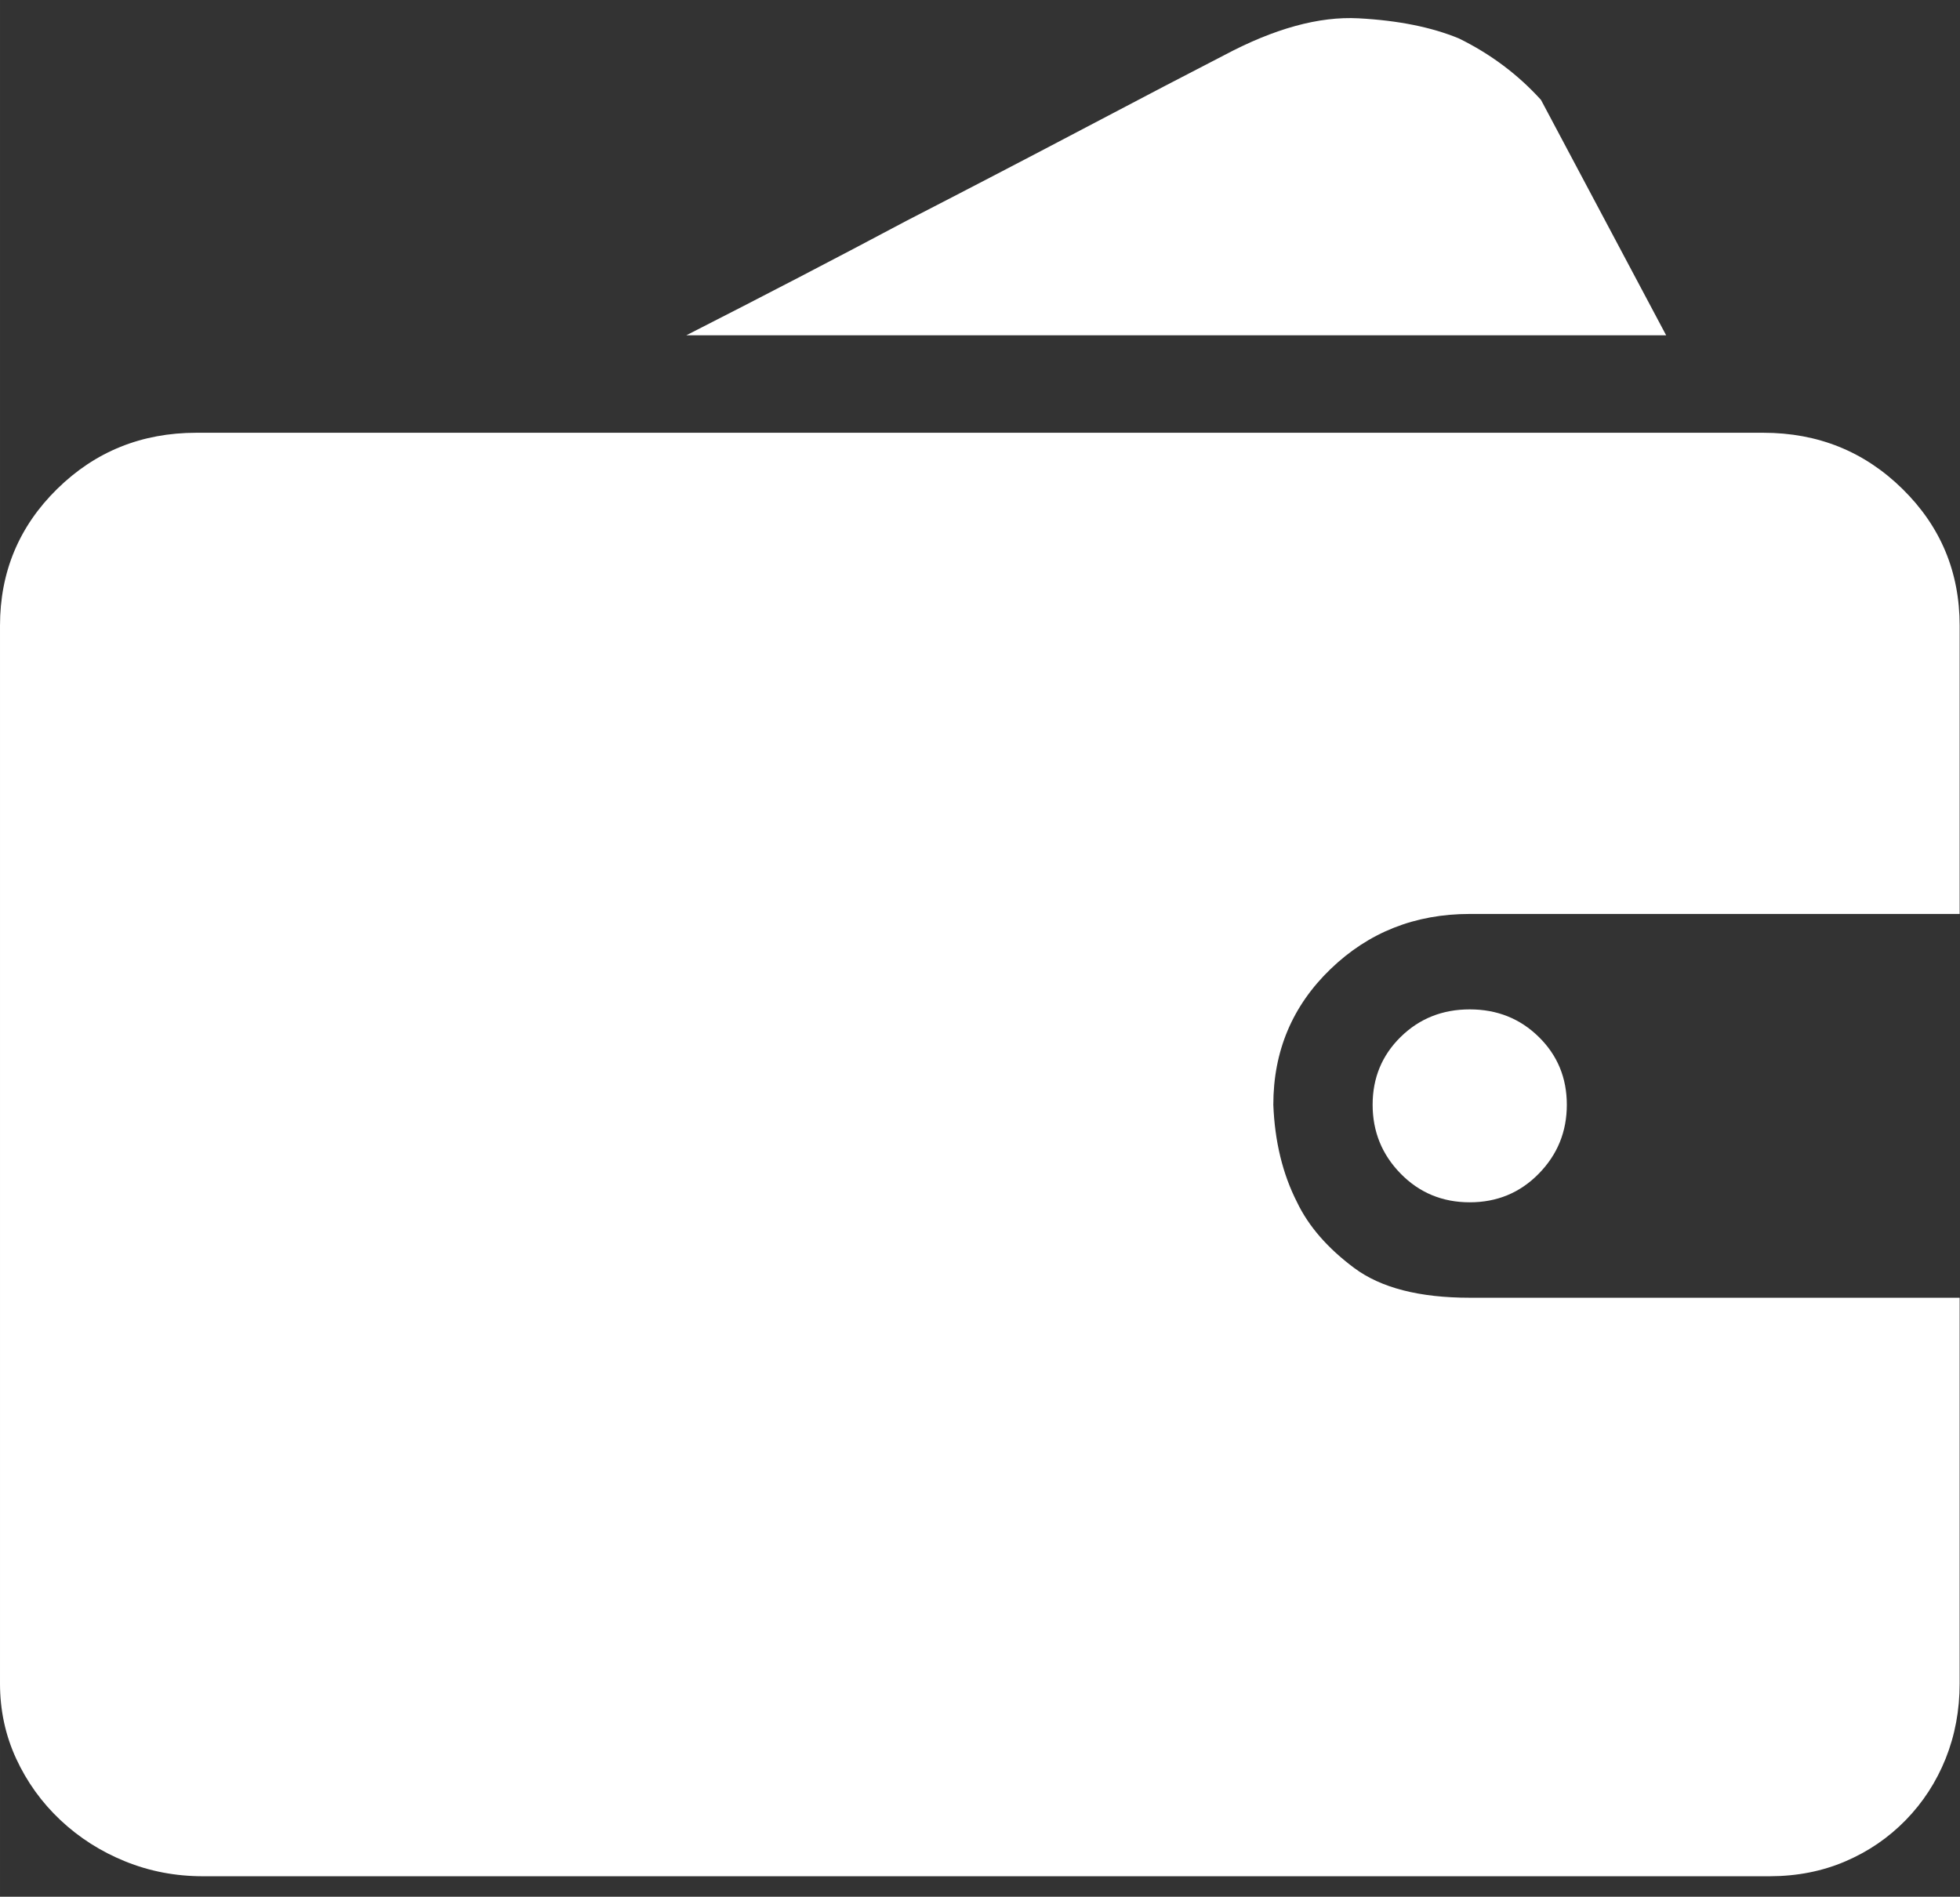 <?xml version="1.0" standalone="no"?><!DOCTYPE svg PUBLIC "-//W3C//DTD SVG 1.1//EN" "http://www.w3.org/Graphics/SVG/1.1/DTD/svg11.dtd"><svg t="1530697298252" class="icon" style="" viewBox="0 0 1058 1024" version="1.1" xmlns="http://www.w3.org/2000/svg" p-id="18886" xmlns:xlink="http://www.w3.org/1999/xlink" width="206.641" height="200"><rect x="0" y="0" width="1058" height="1024" fill="#333333" stroke="none"/><defs><style type="text/css"></style></defs><path d="M1057.81 908.834c0 14.516-2.529 28.033-7.564 40.621-5.042 12.554-12.23 23.621-21.545 33.179-9.323 9.543-20.196 16.984-32.627 22.289-12.422 5.322-26.018 8.001-40.779 8.019L109.519 1012.942c-14.76 0-28.733-2.661-41.934-8.019-13.194-5.34-24.845-12.782-34.966-22.289-10.121-9.525-18.078-20.591-23.892-33.179-5.822-12.606-8.727-26.142-8.727-40.621L0 337.792c0-29.012 10.287-53.622 30.86-73.835 20.581-20.214 45.638-30.317 75.158-30.317l845.776 0c29.52 0 54.576 10.103 75.148 30.317 20.582 20.214 30.869 44.823 30.869 73.835l0 155.63L793.362 493.422c-29.529 0-54.584 9.919-75.157 29.765-20.582 19.848-30.869 44.272-30.869 73.248 0.771 19.849 5.042 37.401 12.825 52.66 6.216 12.965 16.503 24.784 30.869 35.482 14.357 10.696 35.142 16.039 62.332 16.039l264.448 0L1057.81 908.903 1057.81 908.834zM899.381 181.015 370.475 181.015c41.952-21.36 81.566-41.968 118.843-61.816 32.628-16.79 64.862-33.581 96.703-50.347 31.831-16.773 56.677-29.748 74.553-38.931 27.192-14.507 51.46-21.177 72.804-20.031 21.353 1.147 39.403 4.771 54.165 10.874 17.098 8.404 31.858 19.461 44.288 33.187L899.381 181.015zM740.94 596.436c0-14.505 5.051-26.718 15.138-36.62 10.094-9.909 22.516-14.874 37.284-14.874 14.761 0 27.184 4.965 37.267 14.874 10.095 9.901 15.138 22.114 15.138 36.62 0 14.498-5.042 26.903-15.138 37.199-10.084 10.305-22.506 15.461-37.267 15.461-14.768 0-27.19-5.156-37.284-15.461C745.992 623.338 740.94 610.934 740.94 596.436L740.94 596.436zM740.94 596.436" p-id="18887" fill="#ffffff"></path></svg>